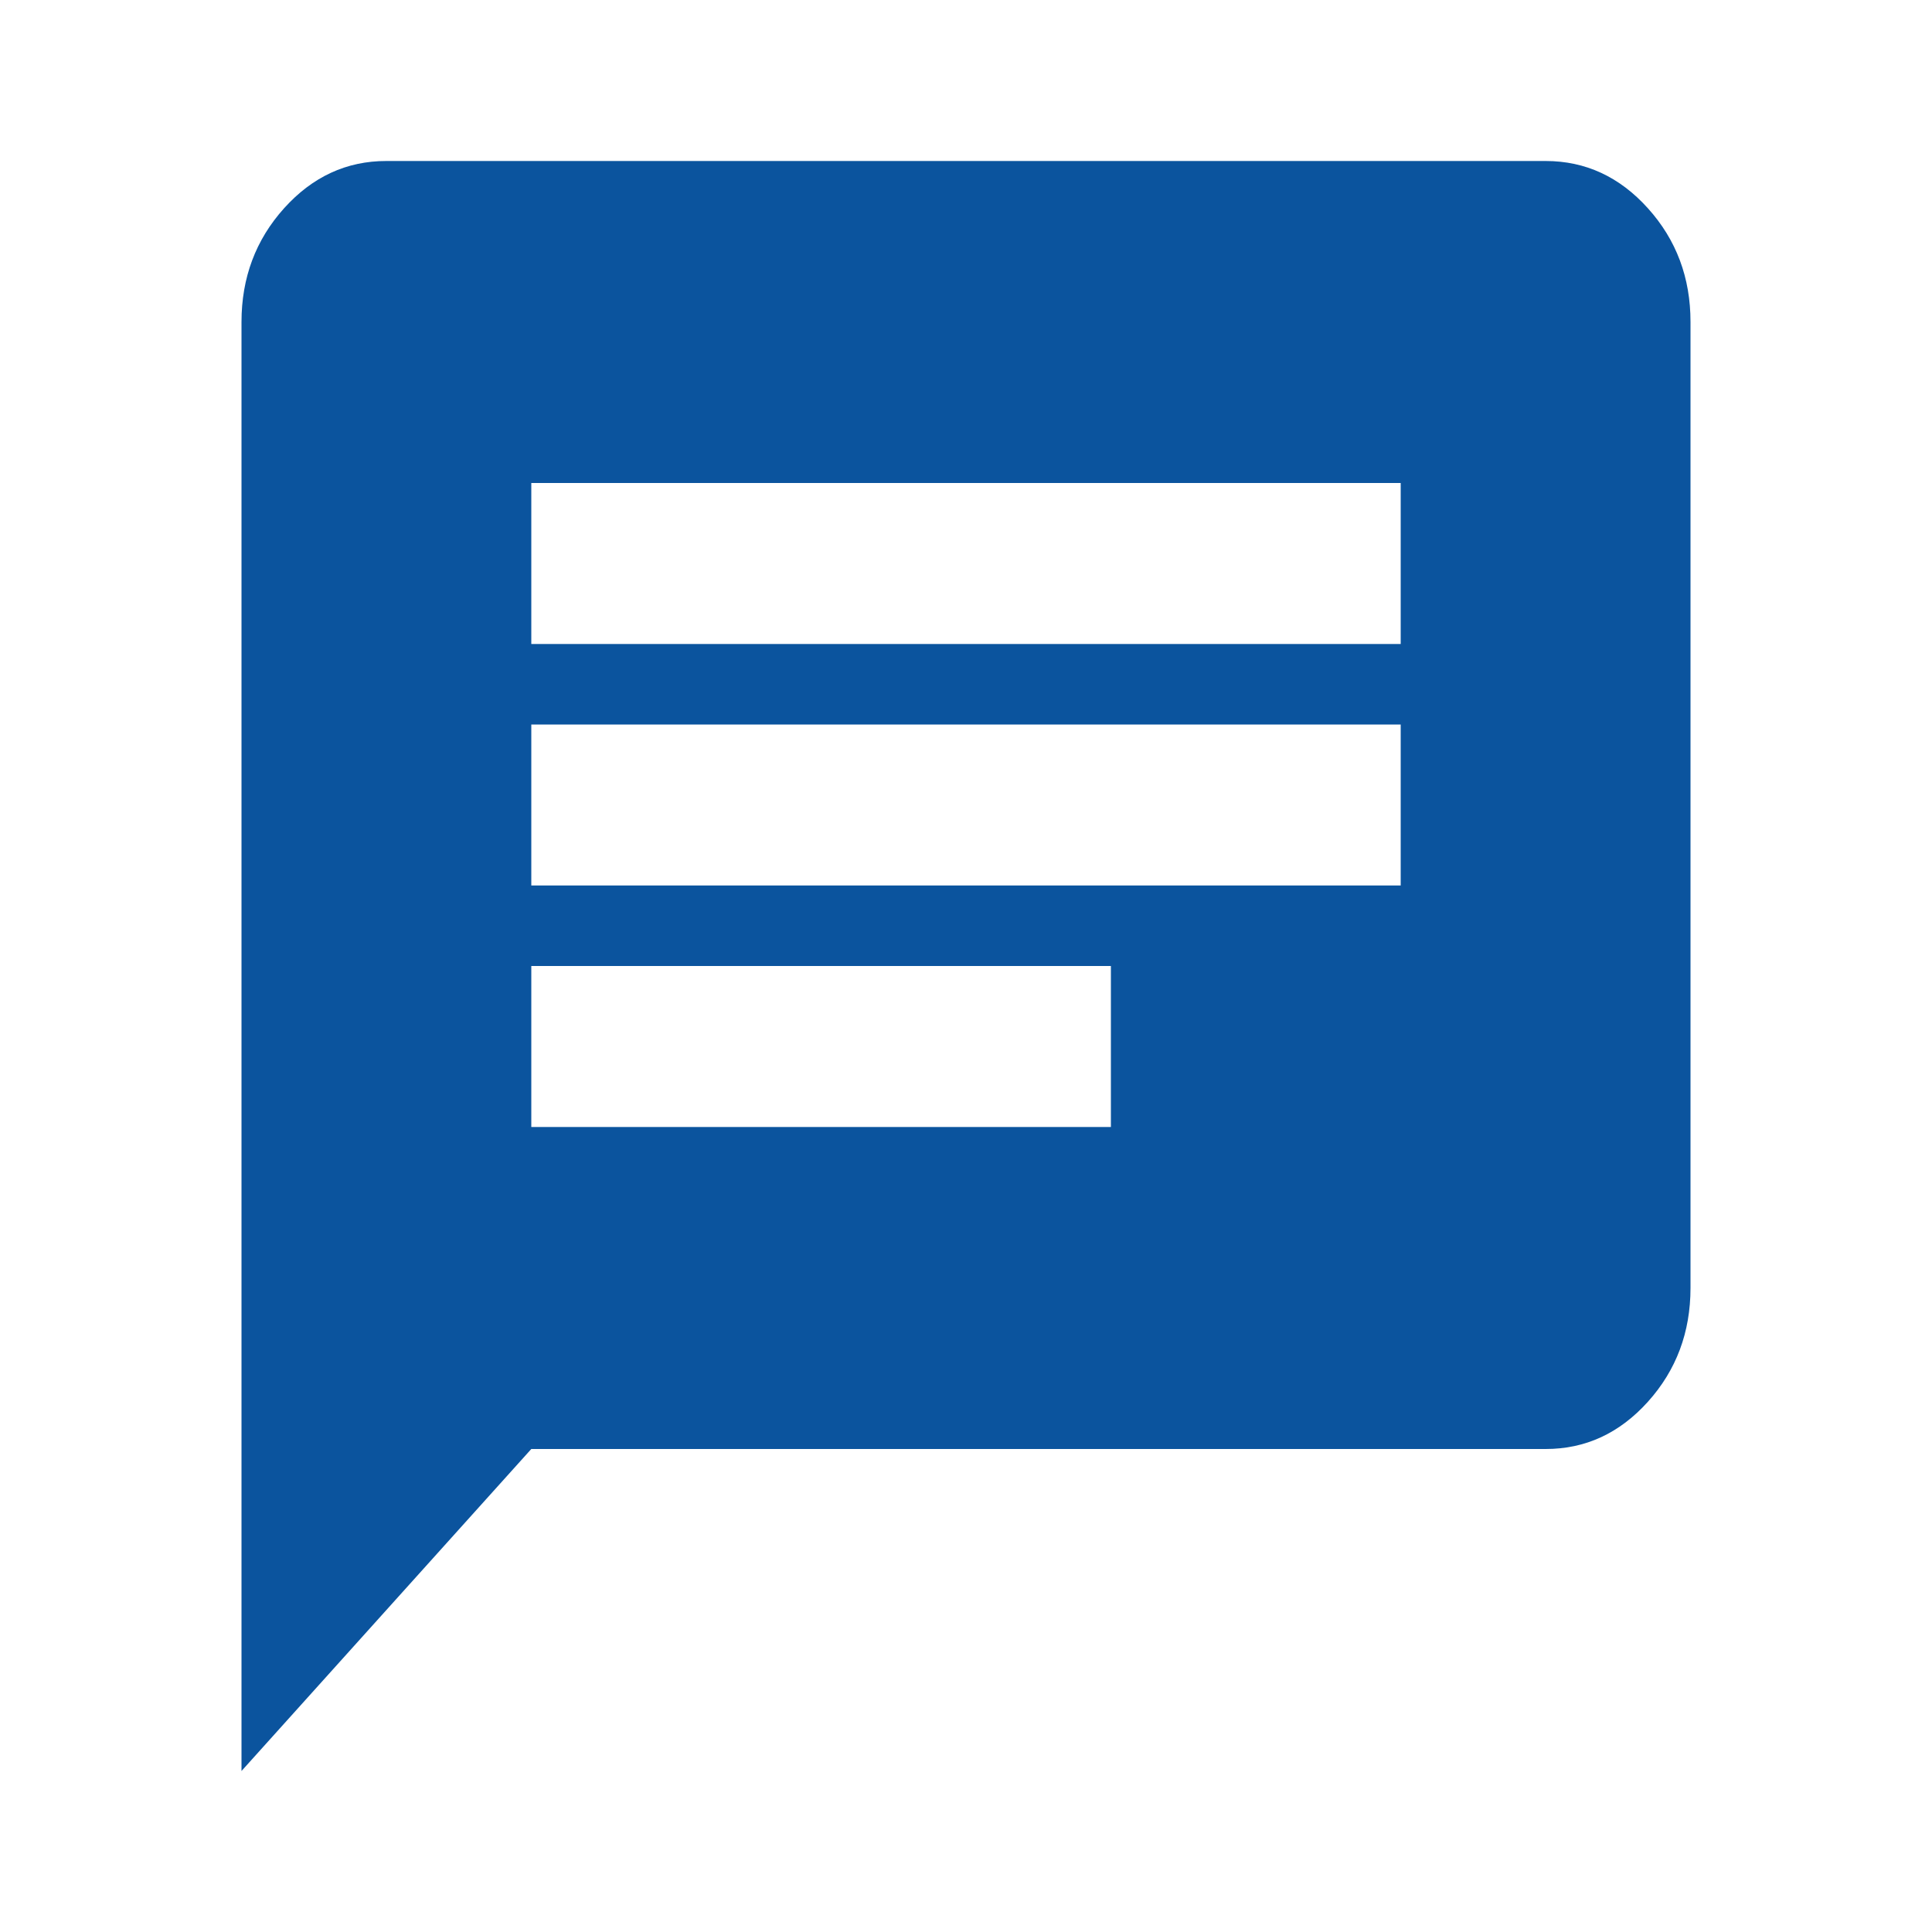 <?xml version="1.0" encoding="UTF-8" standalone="no"?><svg width='48' height='48' viewBox='0 0 48 48' fill='none' xmlns='http://www.w3.org/2000/svg'>
<path d='M13.2 28H27.6V24H13.2V28ZM13.2 22H34.8V18H13.2V22ZM13.2 16H34.8V12H13.2V16ZM6 44V8C6 6.9 6.353 5.958 7.058 5.174C7.764 4.39 8.611 3.999 9.6 4H38.4C39.39 4 40.238 4.392 40.943 5.176C41.649 5.96 42.001 6.901 42 8V32C42 33.1 41.647 34.042 40.942 34.826C40.236 35.61 39.389 36.001 38.4 36H13.2L6 44Z' fill='#0B549E'/>
</svg>
